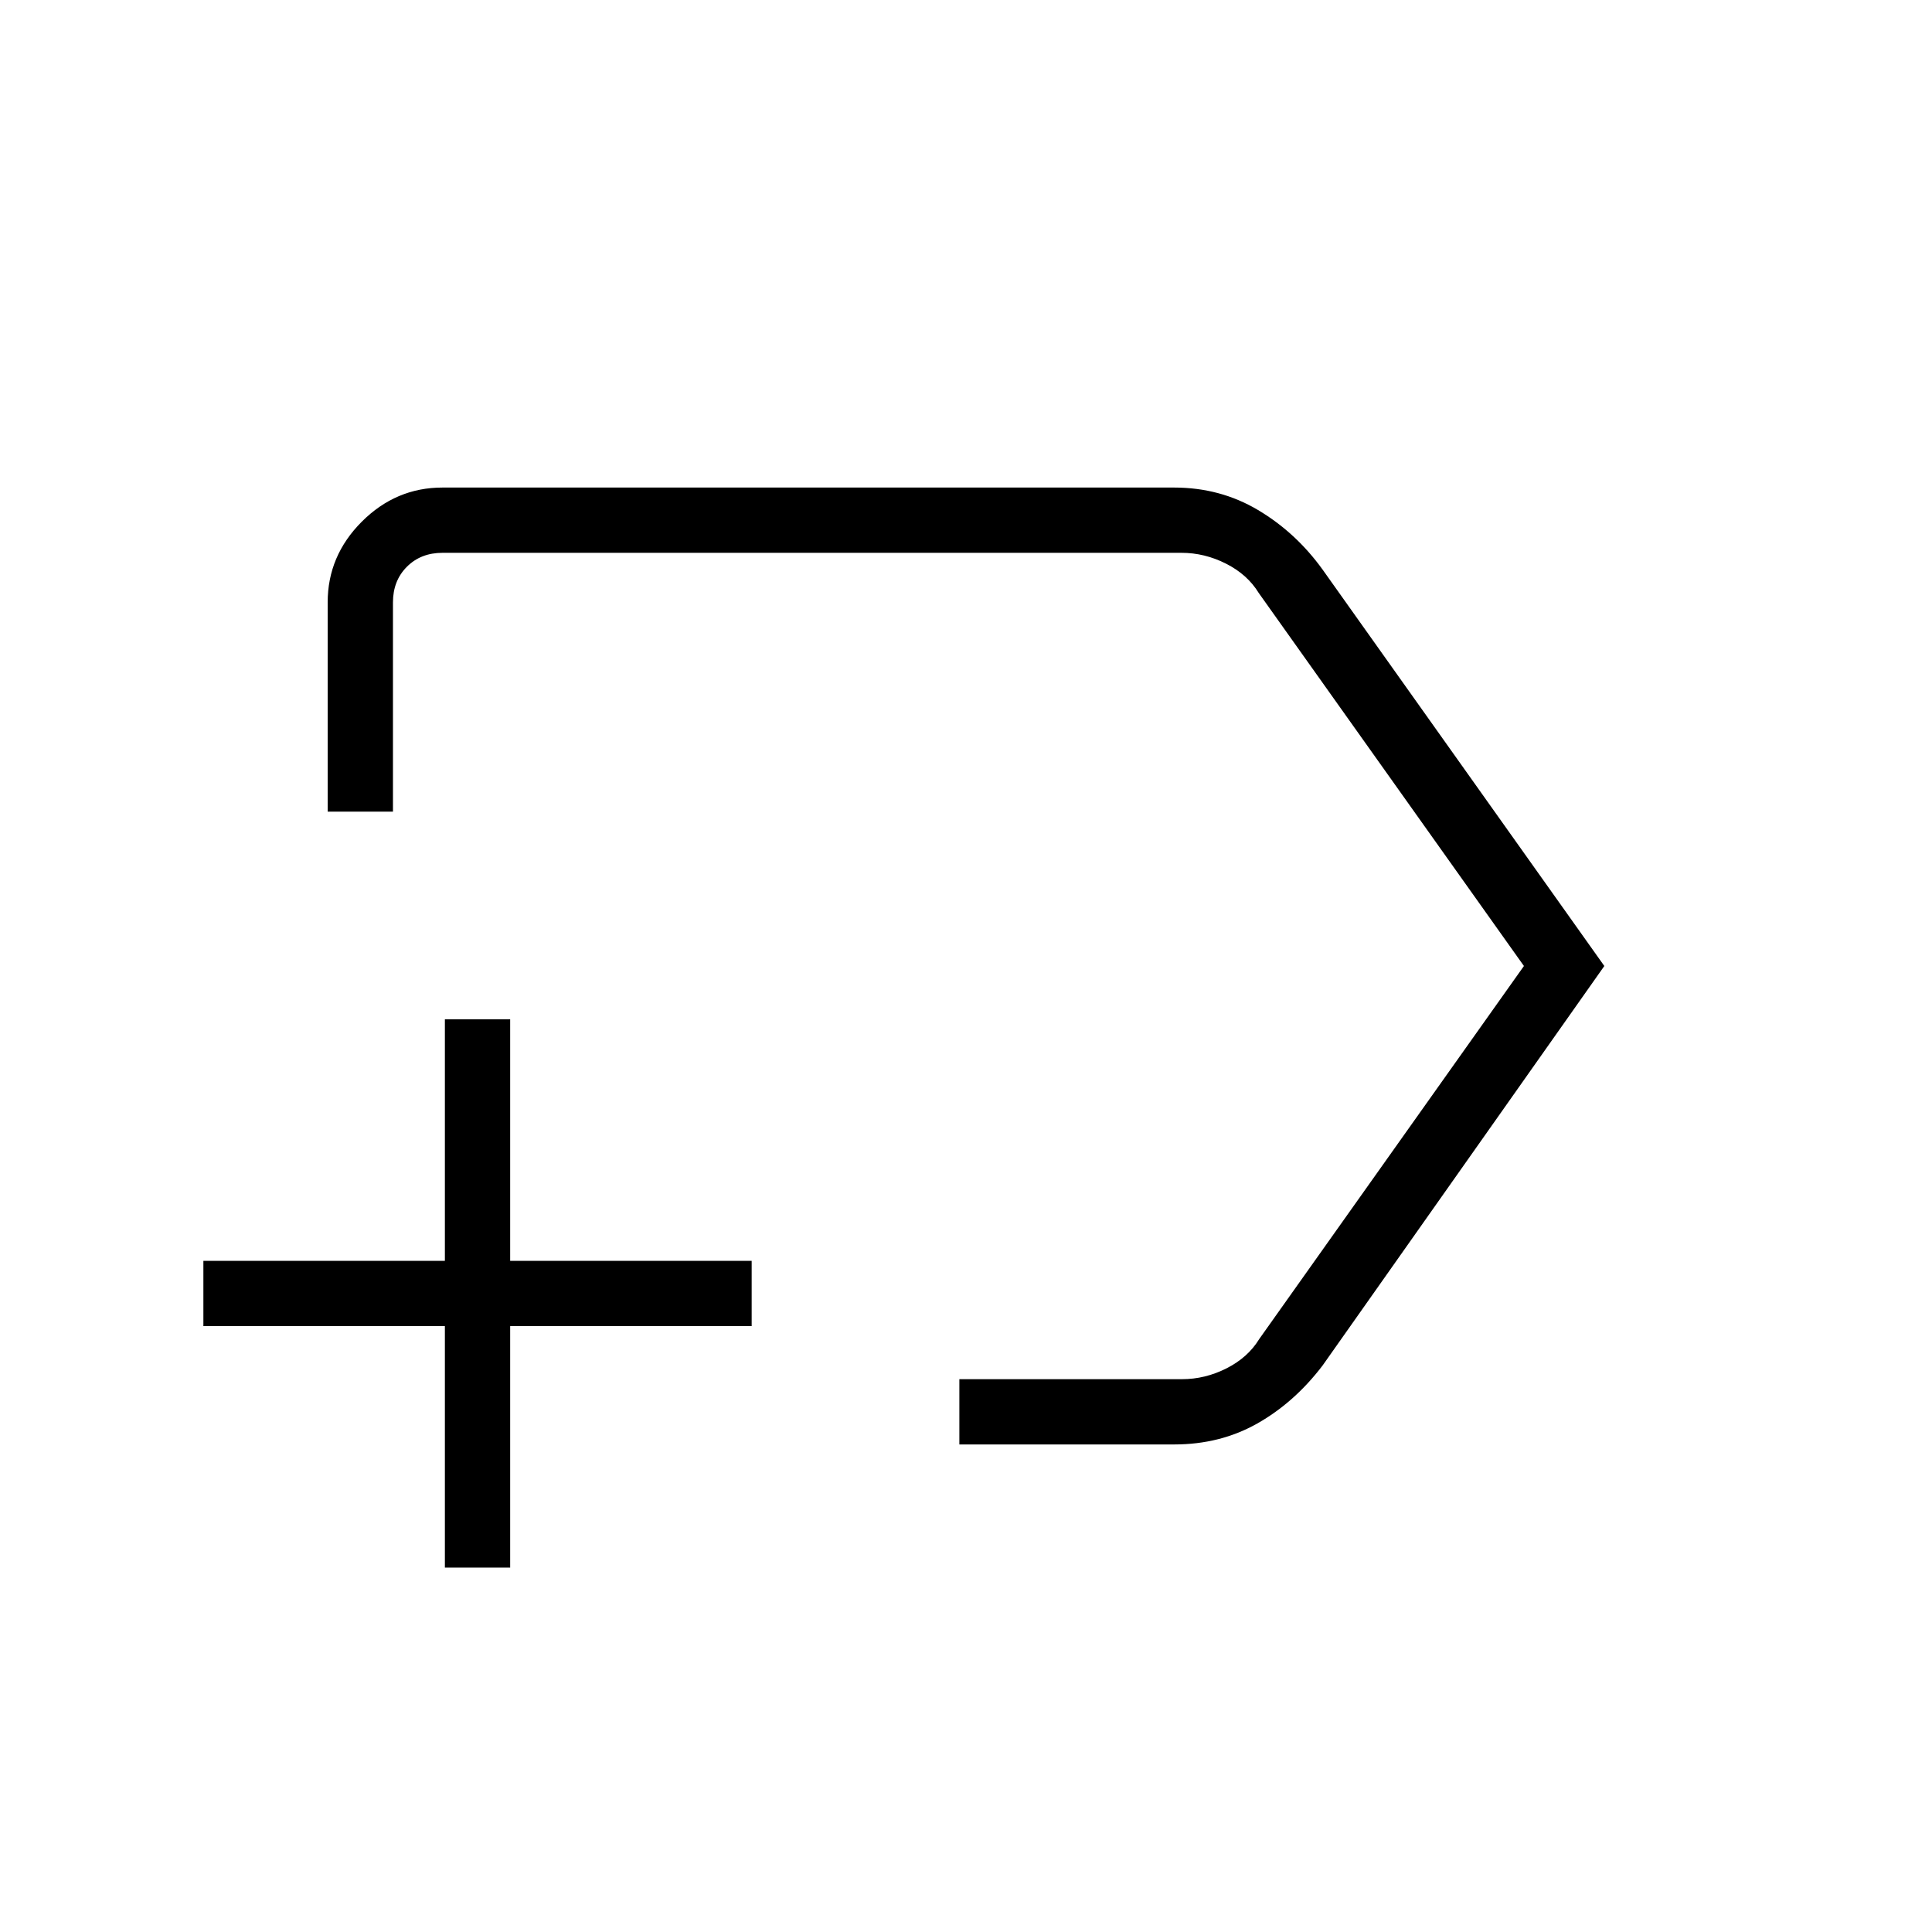 <svg xmlns="http://www.w3.org/2000/svg" height="40" viewBox="0 -960 960 960" width="40"><path d="M476.7-242.26v-32.43h110.58q11.54 0 22.18-5.39 10.64-5.38 16.28-14.61L757.23-480 625.49-665.31q-5.64-9.23-16.29-14.61-10.64-5.39-22.17-5.39H219.87q-10.77 0-17.69 6.93-6.92 6.92-6.92 17.69v103.99h-32.44v-103.99q0-23.14 16.96-40.1 16.96-16.95 40.09-16.95h363.54q22.91 0 41.71 11.18 18.79 11.18 32.03 29.53L797.18-480 657.15-281.44q-14 18.36-32.42 28.77-18.41 10.41-41.24 10.41H476.7Zm.24-237.74ZM221.06-181.06v-120h-120v-32.44h120v-120h32.44v120h120v32.44h-120v120h-32.44Z"/></svg>